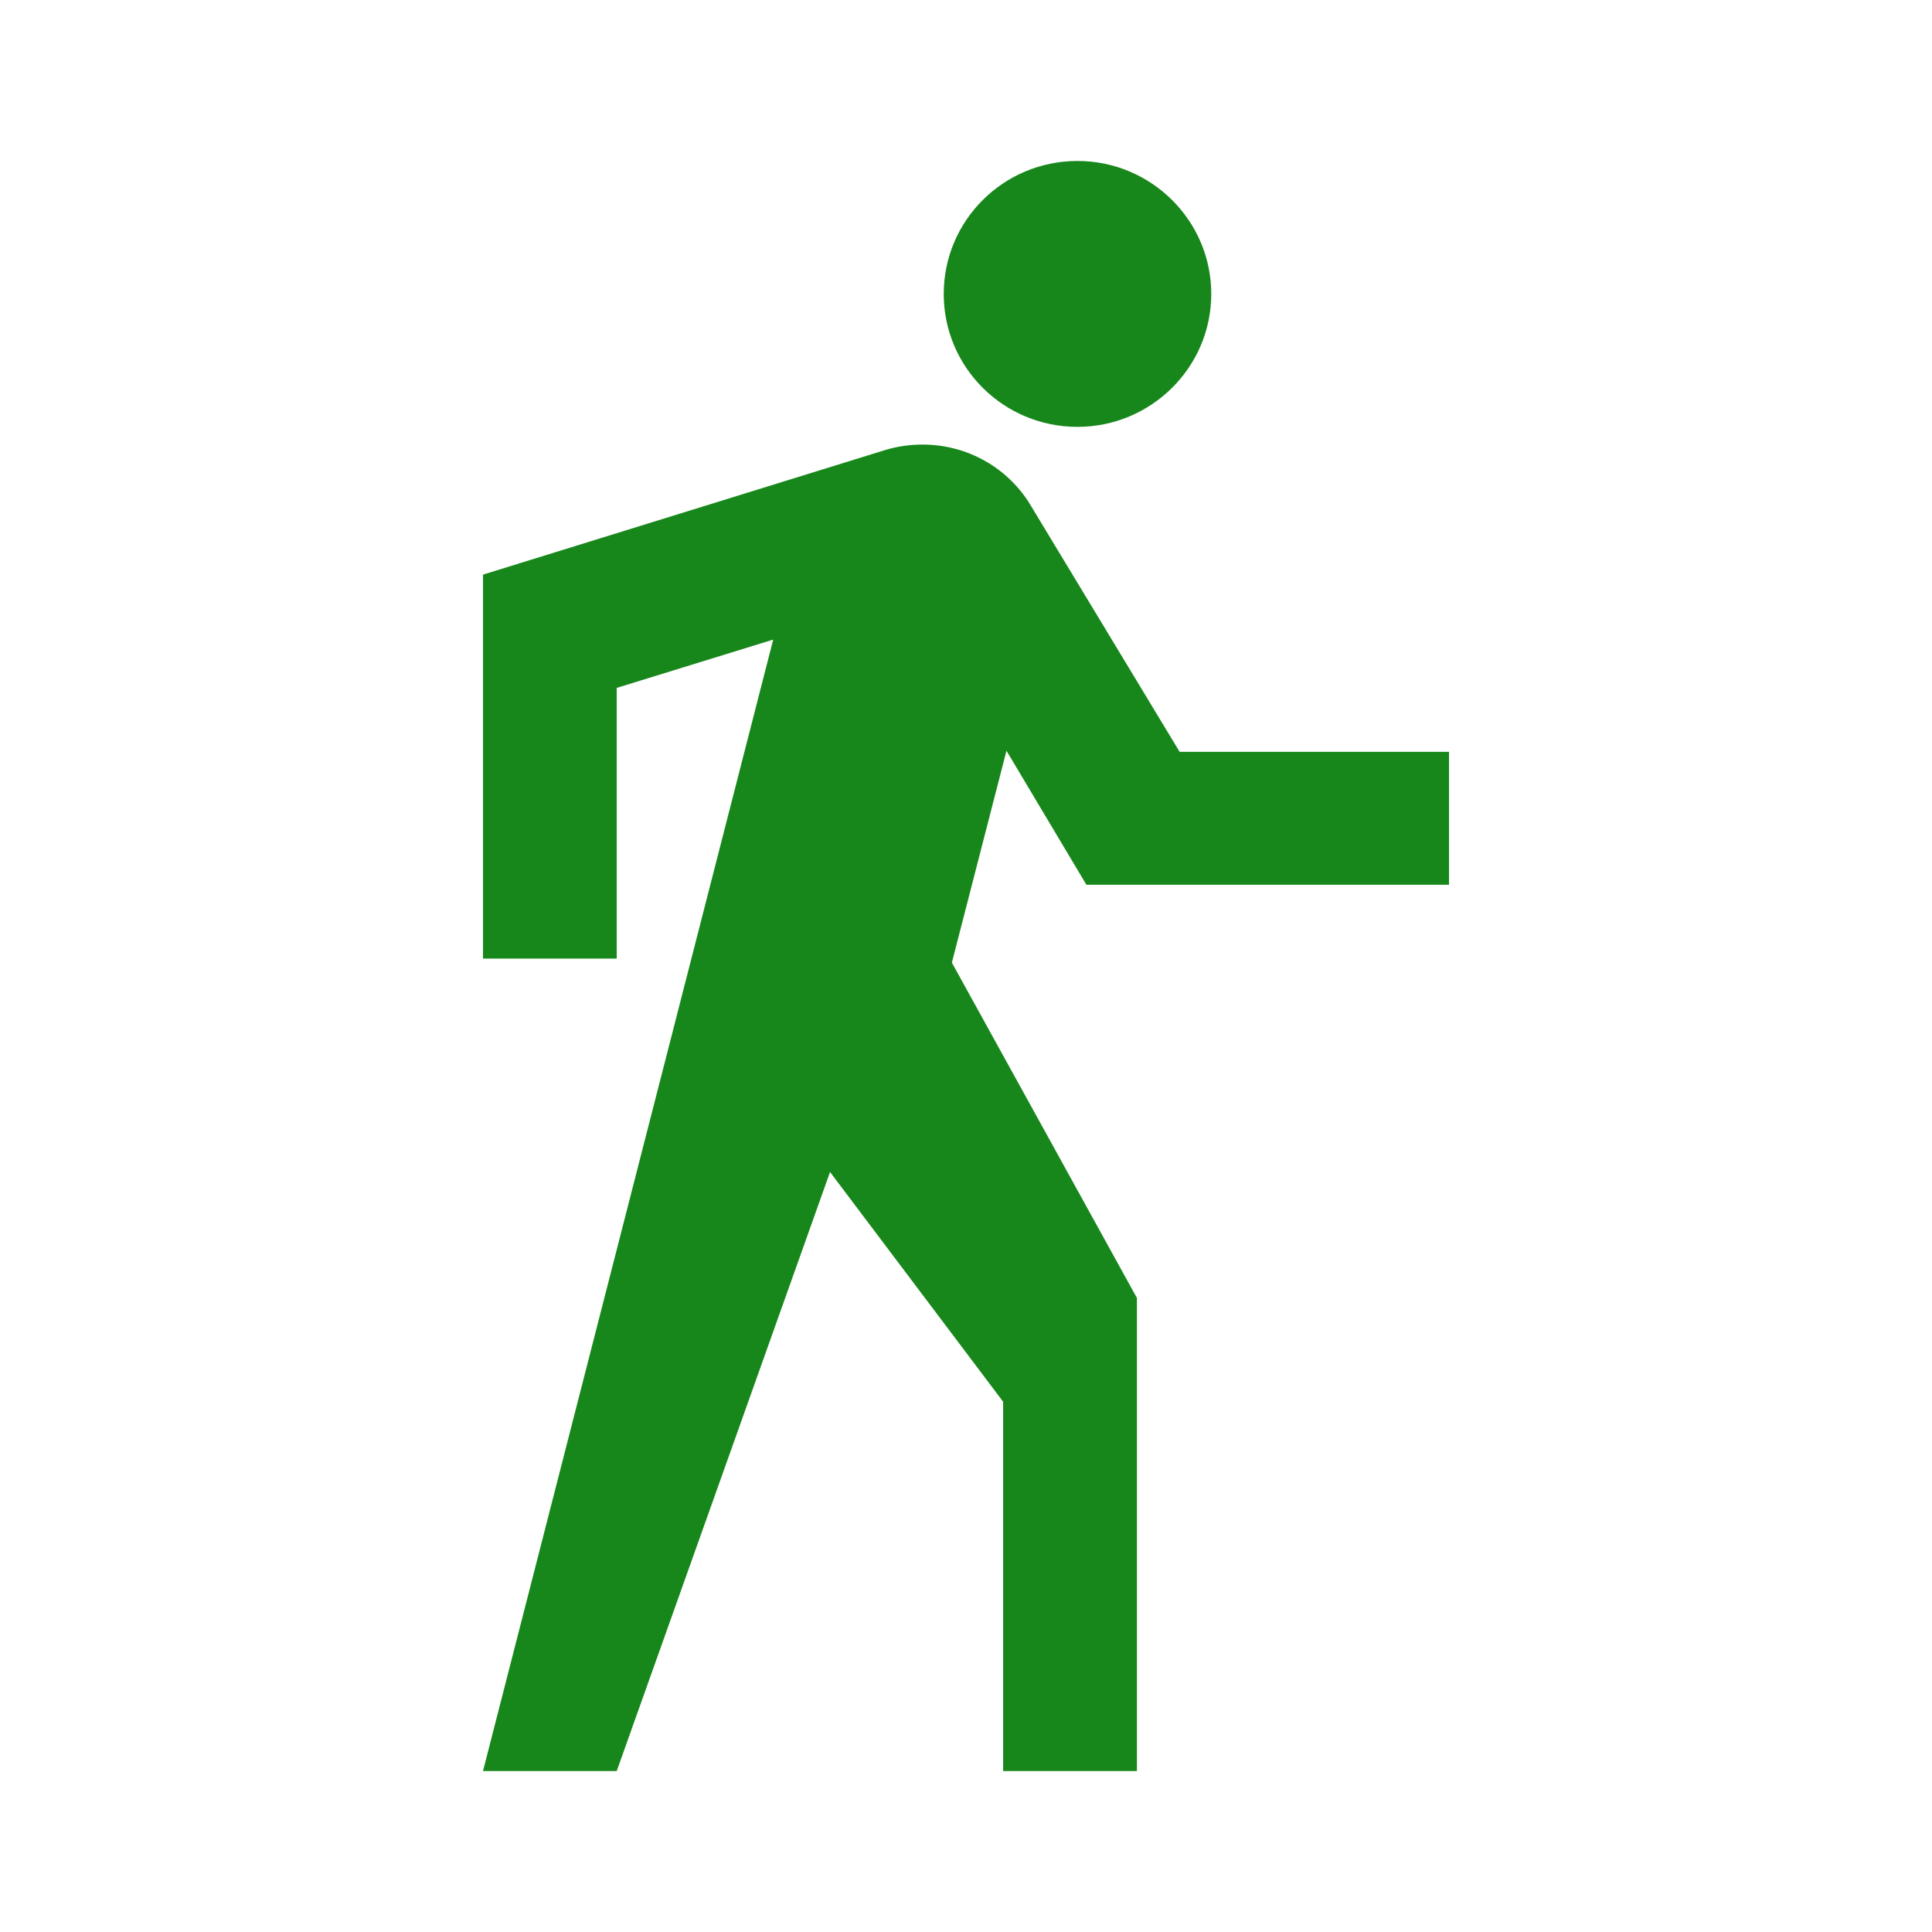 <svg width="19" height="19" viewBox="0 0 19 19" fill="none" xmlns="http://www.w3.org/2000/svg">
<path d="M10.596 4.198C11.32 4.198 11.912 3.613 11.912 2.891C11.912 2.168 11.32 1.583 10.596 1.583C9.869 1.583 9.281 2.168 9.281 2.891C9.281 3.613 9.869 4.198 10.596 4.198ZM10.684 8.701H14.25V7.394H11.601L10.139 4.975C9.924 4.612 9.526 4.372 9.072 4.372C8.948 4.372 8.828 4.39 8.714 4.423L4.75 5.651V9.427H6.065V6.765L7.604 6.29L4.75 17.417H6.065L8.163 11.526L9.865 13.785V17.417H11.181V12.765L9.361 9.467L9.898 7.383L10.684 8.701Z" fill="#17871B"/>
</svg>
